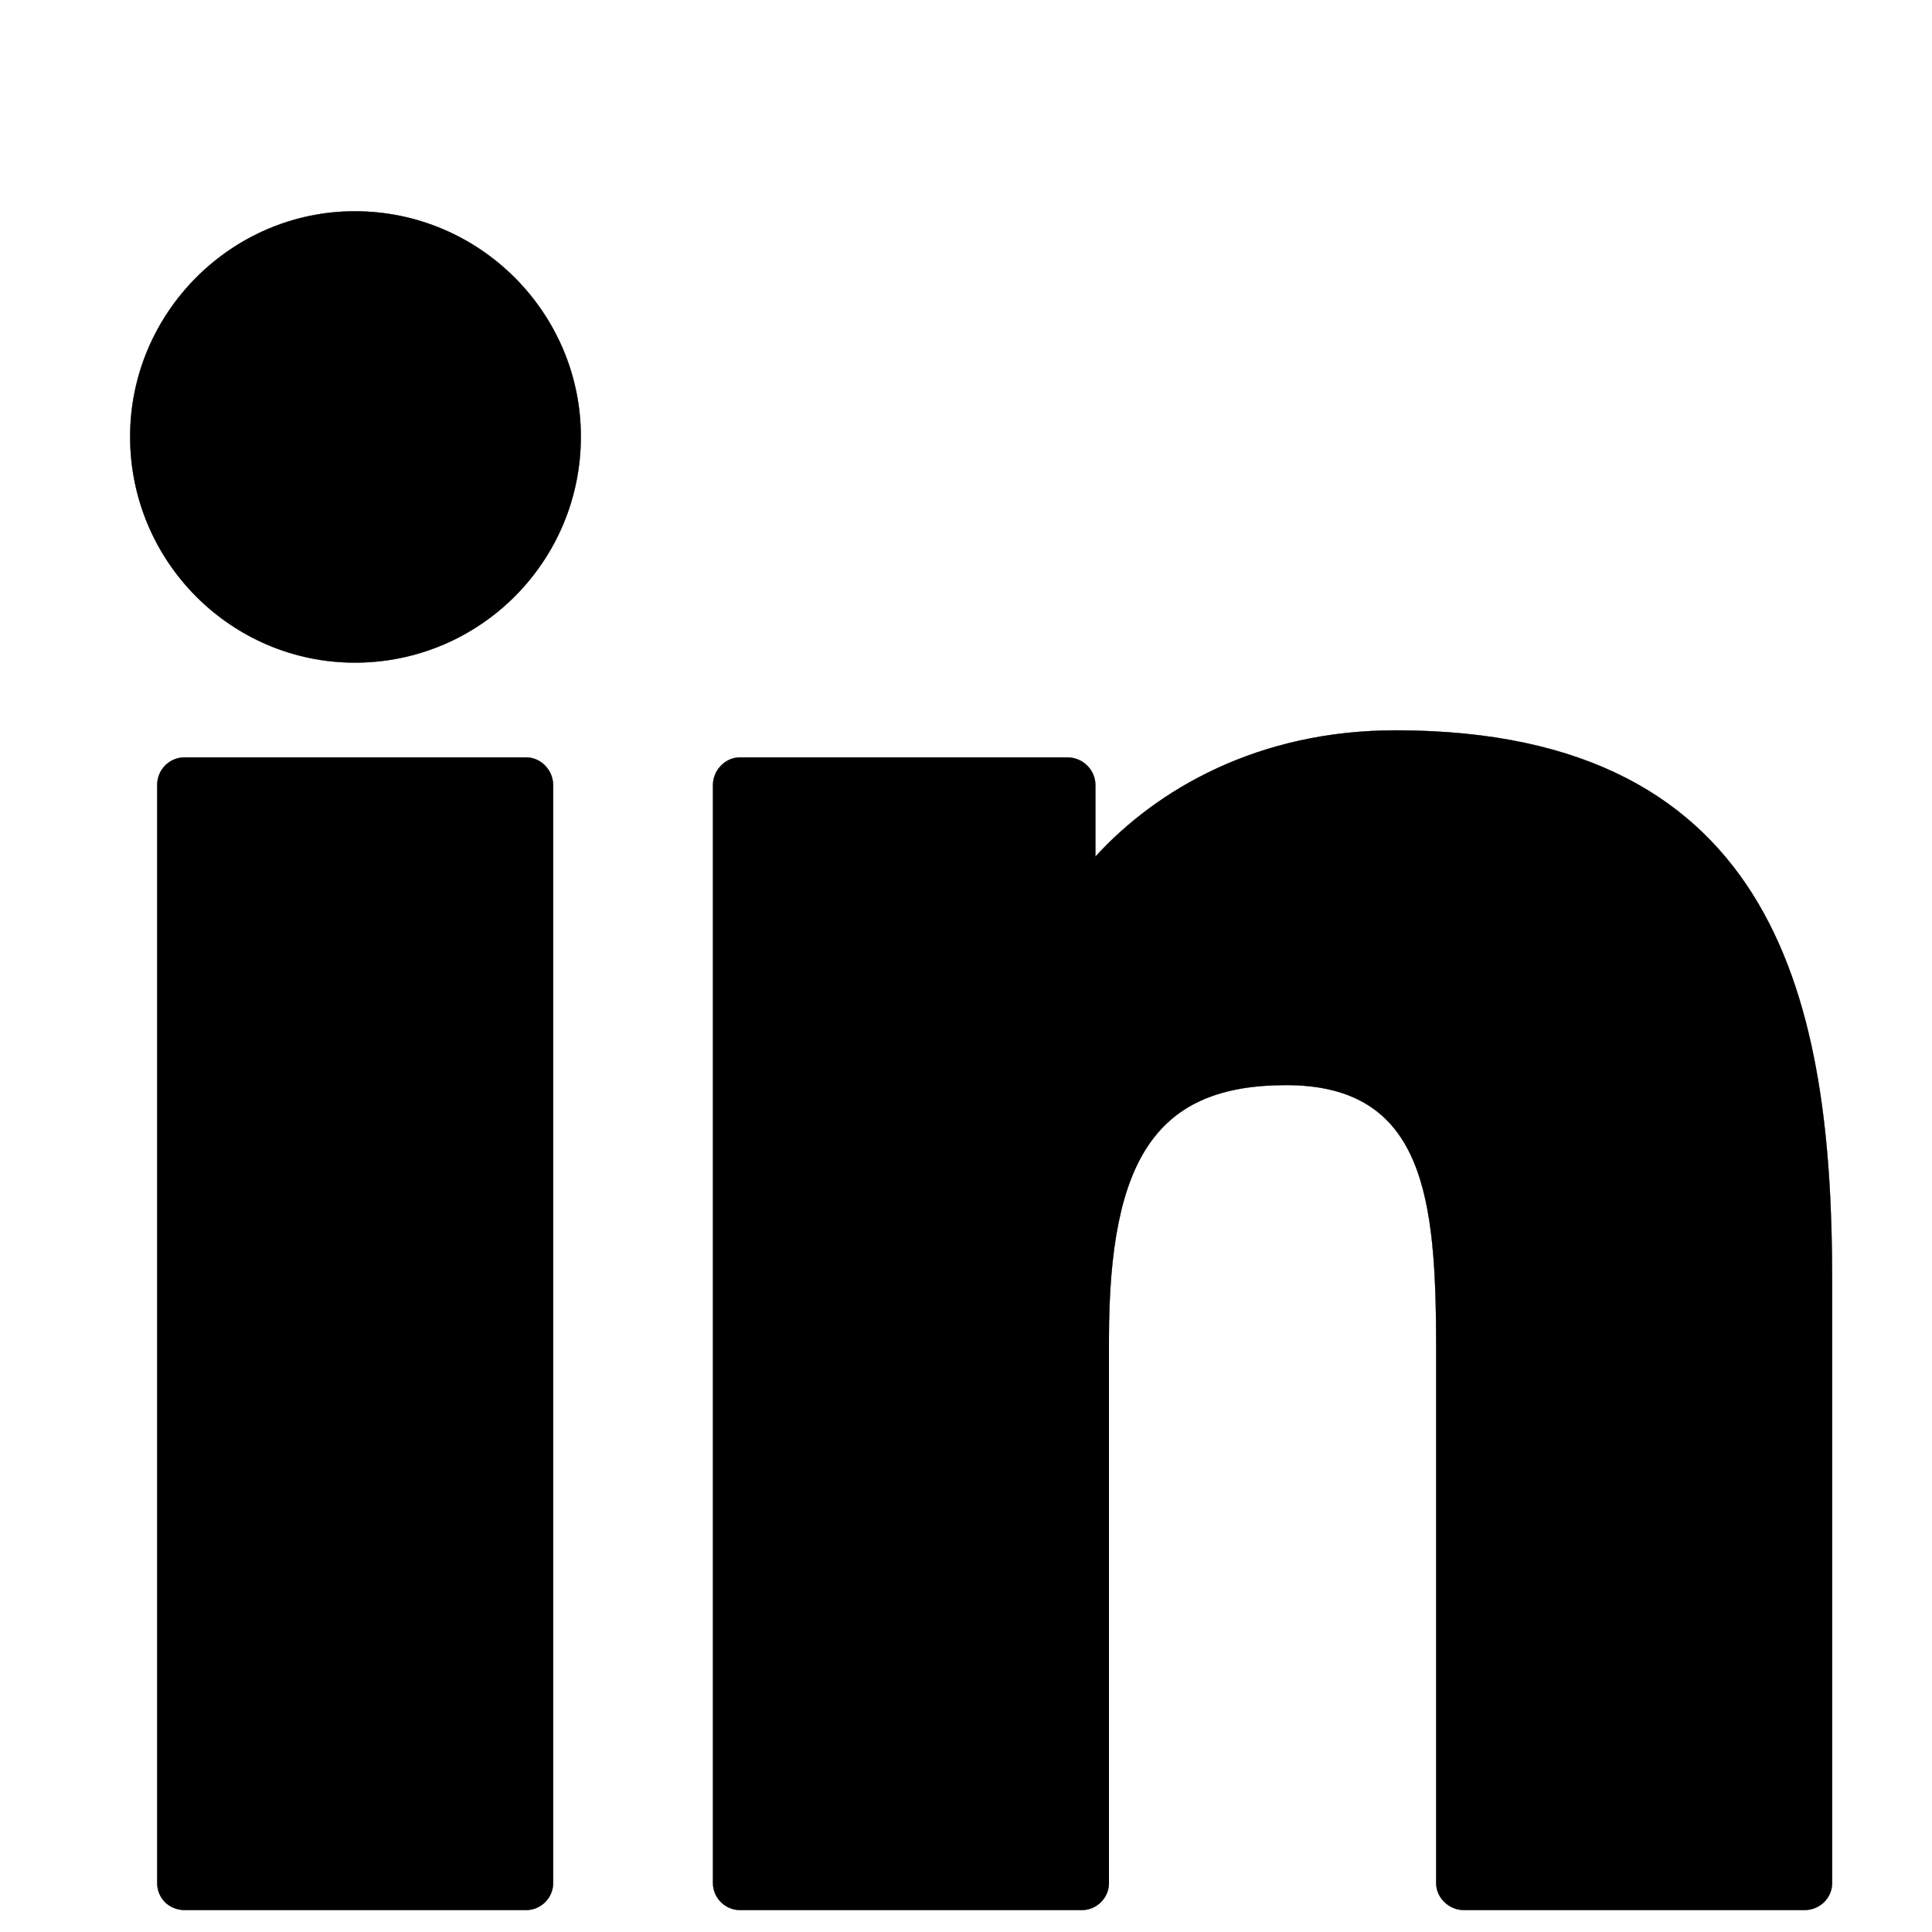 <?xml version="1.0" encoding="UTF-8" standalone="no"?>
<!DOCTYPE svg PUBLIC "-//W3C//DTD SVG 1.1//EN" "http://www.w3.org/Graphics/SVG/1.1/DTD/svg11.dtd">
<svg version="1.1" xmlns="http://www.w3.org/2000/svg" xmlns:xlink="http://www.w3.org/1999/xlink" preserveAspectRatio="xMidYMid meet" viewBox="0 0 30 30" width="30" height="30"><defs><path d="M2.44 12.19C2.44 13.89 2.44 27.53 2.44 29.24C2.44 29.47 2.62 29.66 2.87 29.66C3.39 29.66 7.63 29.66 8.17 29.66C8.4 29.66 8.59 29.47 8.59 29.24C8.59 27.53 8.59 13.89 8.59 12.19C8.59 11.96 8.4 11.76 8.17 11.76C7.11 11.76 3.39 11.76 2.87 11.76C2.62 11.76 2.44 11.96 2.44 12.19Z" id="e2P0DMX3Jq"></path><path d="M2.44 12.19C2.44 13.89 2.44 27.53 2.44 29.24C2.44 29.47 2.62 29.66 2.87 29.66C3.39 29.66 7.63 29.66 8.17 29.66C8.4 29.66 8.59 29.47 8.59 29.24C8.59 27.53 8.59 13.89 8.59 12.19C8.59 11.96 8.4 11.76 8.17 11.76C7.11 11.76 3.39 11.76 2.87 11.76C2.62 11.76 2.44 11.96 2.44 12.19Z" id="a1bCzRLNjc"></path><path d="M5.51 10.29C7.45 10.29 9.02 8.72 9.02 6.78C9.02 4.86 7.45 3.28 5.51 3.28C3.59 3.28 2.02 4.86 2.02 6.78C2.02 8.72 3.59 10.29 5.51 10.29Z" id="cQJshOaLf"></path><path d="M5.51 10.29C7.45 10.29 9.02 8.72 9.02 6.78C9.02 4.86 7.45 3.28 5.51 3.28C3.59 3.28 2.02 4.86 2.02 6.78C2.02 8.72 3.59 10.29 5.51 10.29Z" id="a3gE7WuOEb"></path><path d="M17.01 12.19C17.01 11.96 16.82 11.76 16.57 11.76C16.07 11.76 12.01 11.76 11.49 11.76C11.26 11.76 11.07 11.96 11.07 12.19C11.07 13.89 11.07 27.53 11.07 29.24C11.07 29.47 11.26 29.66 11.49 29.66C12.03 29.66 16.26 29.66 16.8 29.66C17.03 29.66 17.22 29.47 17.22 29.24C17.22 28.39 17.22 21.64 17.22 20.8C17.22 17.96 17.98 16.85 19.97 16.85C22.13 16.85 22.3 18.62 22.3 20.94C22.3 21.78 22.3 28.4 22.3 29.24C22.3 29.47 22.5 29.66 22.73 29.66C23.25 29.66 27.5 29.66 28.02 29.66C28.26 29.66 28.45 29.47 28.45 29.24C28.45 28.3 28.45 20.83 28.45 19.88C28.45 15.66 27.65 11.34 21.67 11.34C19.53 11.34 17.96 12.26 17.01 13.3C17.01 13.18 17.01 12.29 17.01 12.19Z" id="aHcFHLFvy"></path><path d="M17.01 12.19C17.01 11.96 16.82 11.76 16.57 11.76C16.07 11.76 12.01 11.76 11.49 11.76C11.26 11.76 11.07 11.96 11.07 12.19C11.07 13.89 11.07 27.53 11.07 29.24C11.07 29.47 11.26 29.66 11.49 29.66C12.03 29.66 16.26 29.66 16.8 29.66C17.03 29.66 17.22 29.47 17.22 29.24C17.22 28.39 17.22 21.64 17.22 20.8C17.22 17.96 17.98 16.85 19.97 16.85C22.13 16.85 22.3 18.62 22.3 20.94C22.3 21.78 22.3 28.4 22.3 29.24C22.3 29.47 22.5 29.66 22.73 29.66C23.25 29.66 27.5 29.66 28.02 29.66C28.26 29.66 28.45 29.47 28.45 29.24C28.45 28.3 28.45 20.83 28.45 19.88C28.45 15.66 27.65 11.34 21.67 11.34C19.53 11.34 17.96 12.26 17.01 13.3C17.01 13.18 17.01 12.29 17.01 12.19Z" id="cxi6Jo8Wz"></path></defs><g><g><g><use xlink:href="#e2P0DMX3Jq" opacity="1" fill="#e9e9e9" fillOpacity="1"></use><g><use xlink:href="#e2P0DMX3Jq" opacity="1" fillOpacity="0" stroke="#e9e9e9" stroke-width="1" stroke-opacity="0"></use></g></g><g><use xlink:href="#a1bCzRLNjc" opacity="1" fill="#e9e9e9" fillOpacity="0"></use><g><use xlink:href="#a1bCzRLNjc" opacity="1" fillOpacity="0" stroke="#e9e9e9" stroke-width="1" stroke-opacity="0"></use></g></g><g><use xlink:href="#cQJshOaLf" opacity="1" fill="#e9e9e9" fillOpacity="1"></use><g><use xlink:href="#cQJshOaLf" opacity="1" fillOpacity="0" stroke="#e9e9e9" stroke-width="1" stroke-opacity="0"></use></g></g><g><use xlink:href="#a3gE7WuOEb" opacity="1" fill="#e9e9e9" fillOpacity="0"></use><g><use xlink:href="#a3gE7WuOEb" opacity="1" fillOpacity="0" stroke="#e9e9e9" stroke-width="1" stroke-opacity="0"></use></g></g><g><use xlink:href="#aHcFHLFvy" opacity="1" fill="#e9e9e9" fillOpacity="1"></use><g><use xlink:href="#aHcFHLFvy" opacity="1" fillOpacity="0" stroke="#e9e9e9" stroke-width="1" stroke-opacity="0"></use></g></g><g><use xlink:href="#cxi6Jo8Wz" opacity="1" fill="#e9e9e9" fillOpacity="0"></use><g><use xlink:href="#cxi6Jo8Wz" opacity="1" fillOpacity="0" stroke="#e9e9e9" stroke-width="1" stroke-opacity="0"></use></g></g></g></g></svg>
